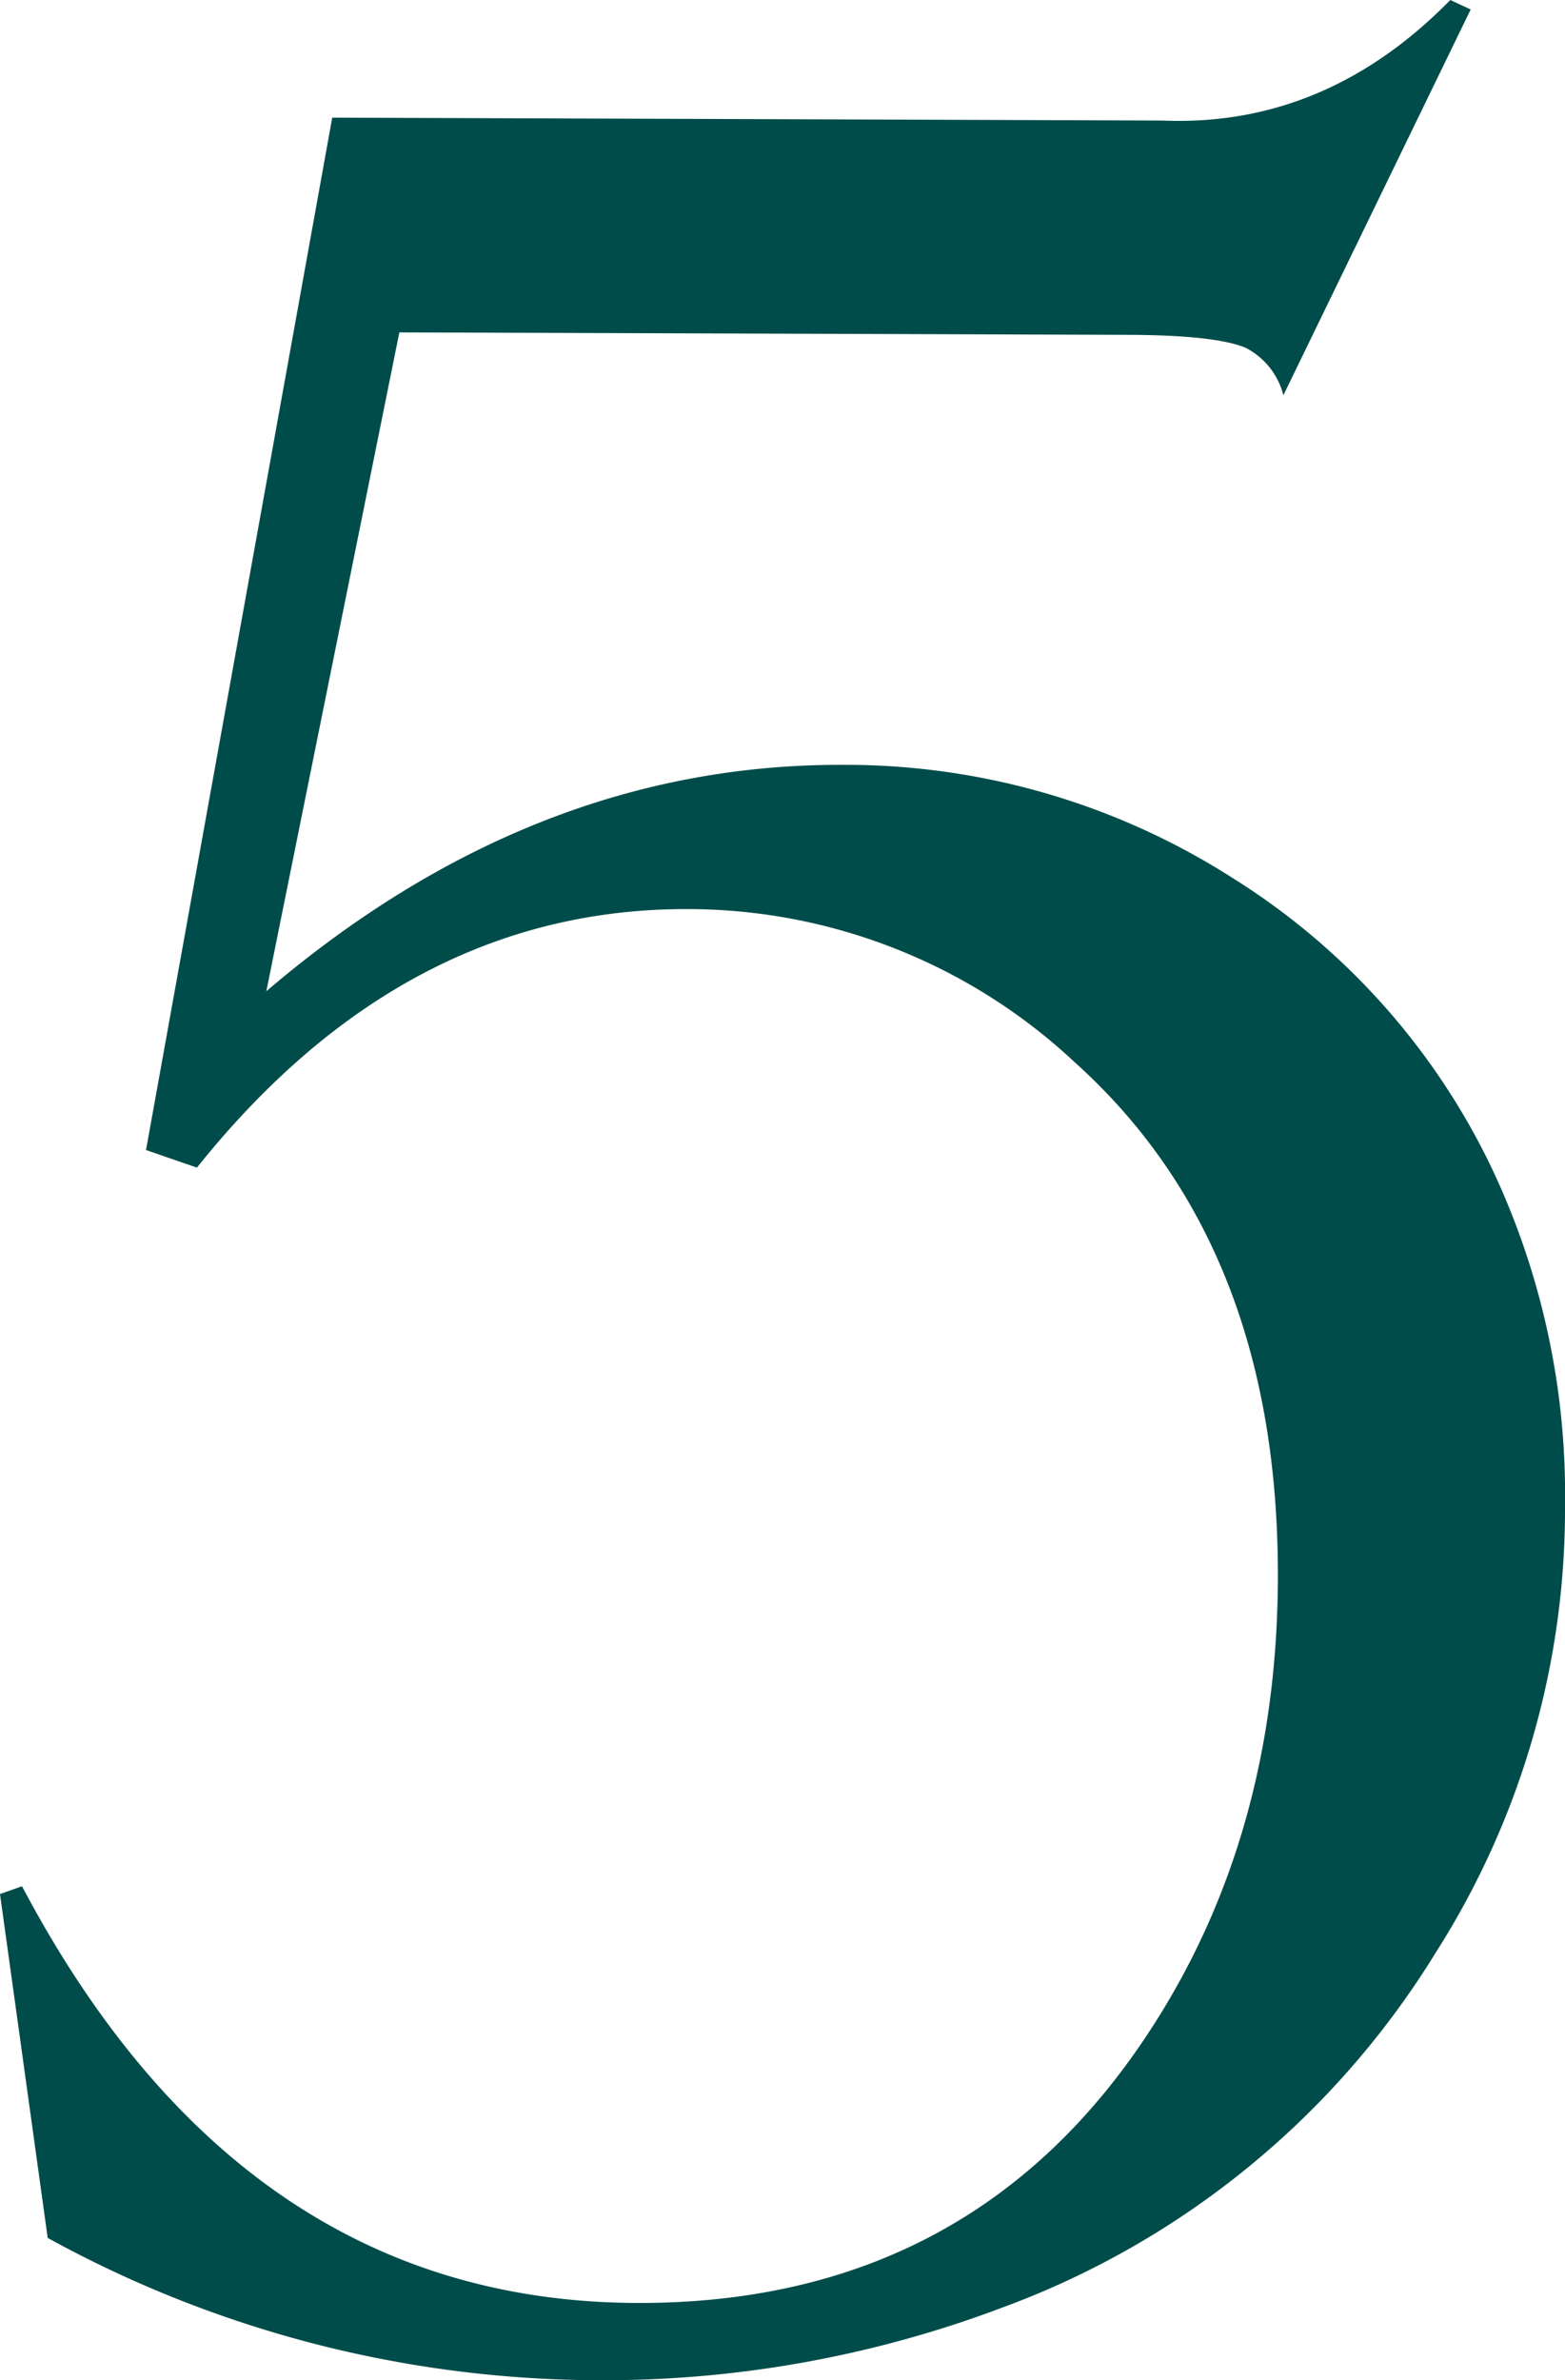 <svg id="Layer_1" data-name="Layer 1" xmlns="http://www.w3.org/2000/svg" viewBox="0 0 102.36 155.6"><defs><style>.cls-1{fill:#004c4a;}</style></defs><path class="cls-1" d="M21.73,7.69,76,7.88Q86.69,8.33,94.86,0l1.33.62L83.94,25.84a4.81,4.81,0,0,0-2.46-3.1c-1.3-.55-3.88-.84-7.73-.85l-47.63-.16L17.42,64.8Q34.88,49.91,55.2,50a47,47,0,0,1,25.44,7.41A45.5,45.5,0,0,1,97.49,76.2a49.75,49.75,0,0,1,4.87,22.18,53.92,53.92,0,0,1-8.45,29.26,55.89,55.89,0,0,1-28.32,23.2,73.78,73.78,0,0,1-26.73,4.76,75.15,75.15,0,0,1-35.74-9.3L0,123.82l1.44-.51q14.36,27.16,40.23,27.24,22,.07,33.67-18,8.18-12.65,8.24-29.35.08-21.75-13.29-33.76A37.06,37.06,0,0,0,45,59.43q-18.55-.06-32.12,16.9L9.55,75.18Z"/></svg>